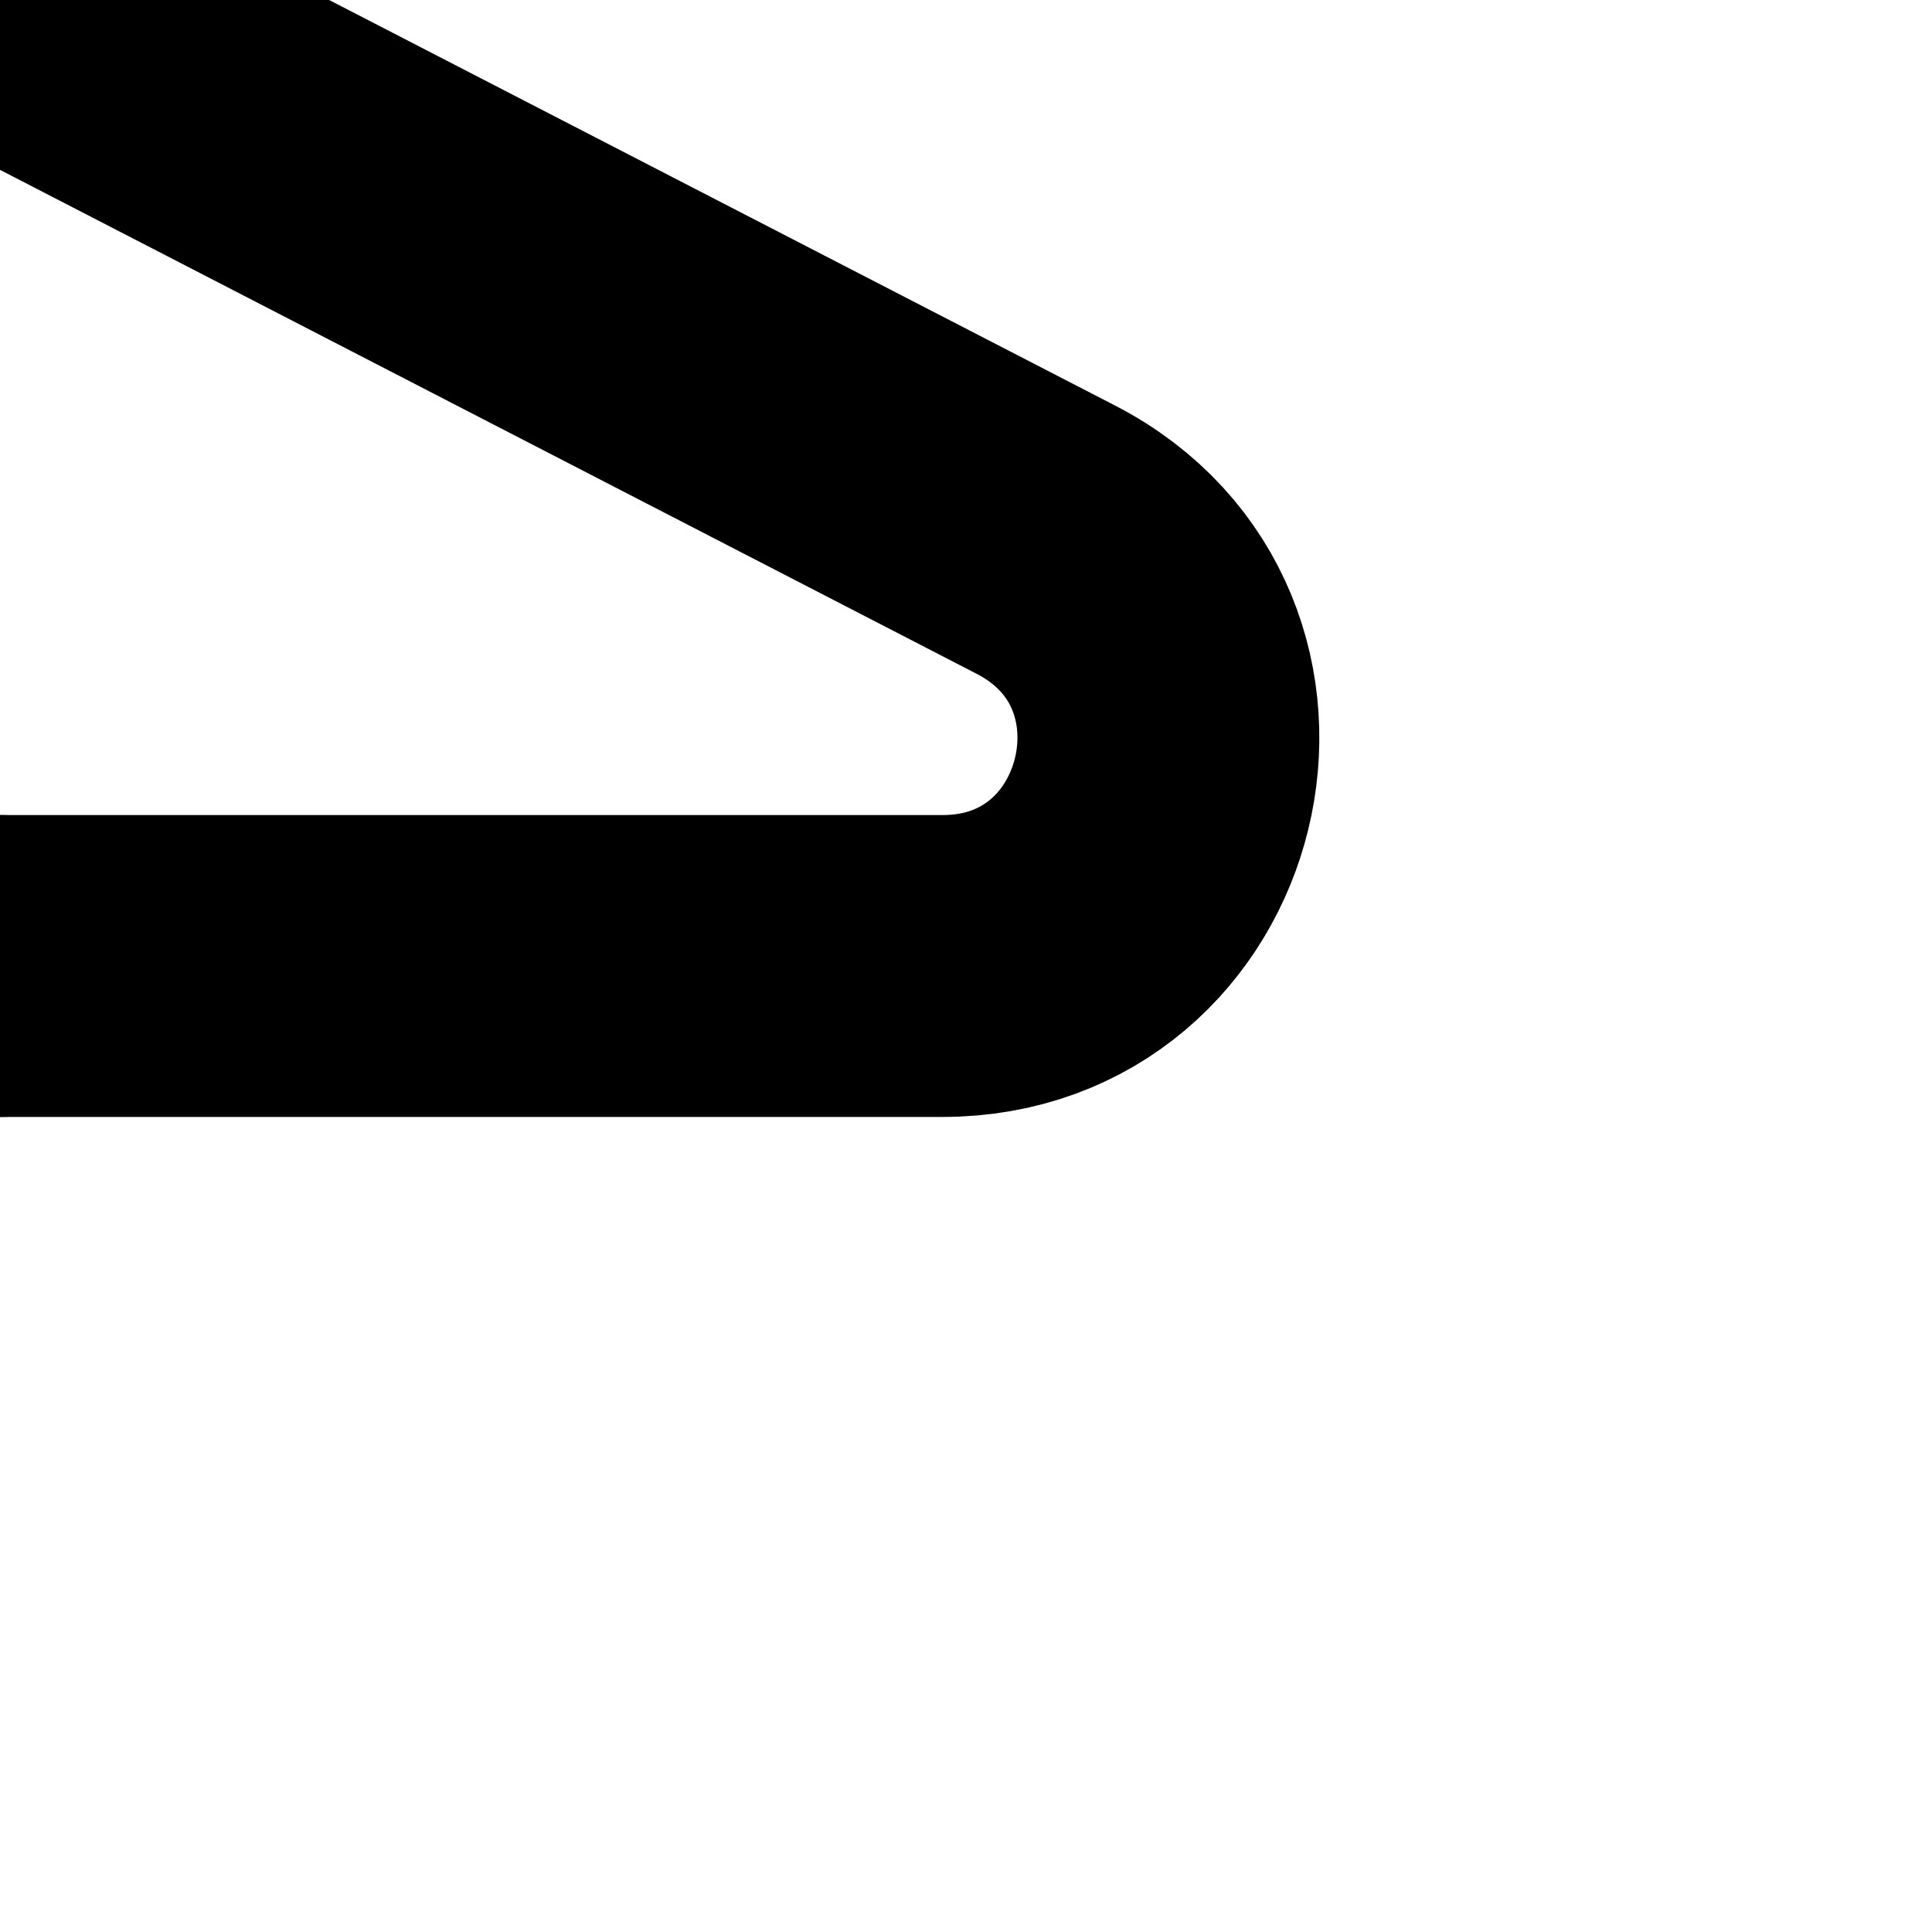 <?xml version="1.0" encoding="UTF-8"?><svg id="Layer_1" xmlns="http://www.w3.org/2000/svg" viewBox="0 0 64 64"><defs><style>.cls-1{fill:none;stroke:#000;stroke-linecap:round;stroke-miterlimit:10;stroke-width:10px;}</style></defs><path class="cls-1" d="M0-32h31.22c7.83,0,10.39,10.52,3.43,14.12L0,0"/><path class="cls-1" d="M0-32h-31.22c-7.83,0-10.39,10.52-3.43,14.12L0,0"/><path class="cls-1" d="M0,32h31.22c7.83,0,10.39-10.52,3.43-14.12L0,0"/><path class="cls-1" d="M0,32h-31.22c-7.83,0-10.39-10.52-3.43-14.12L0,0"/></svg>